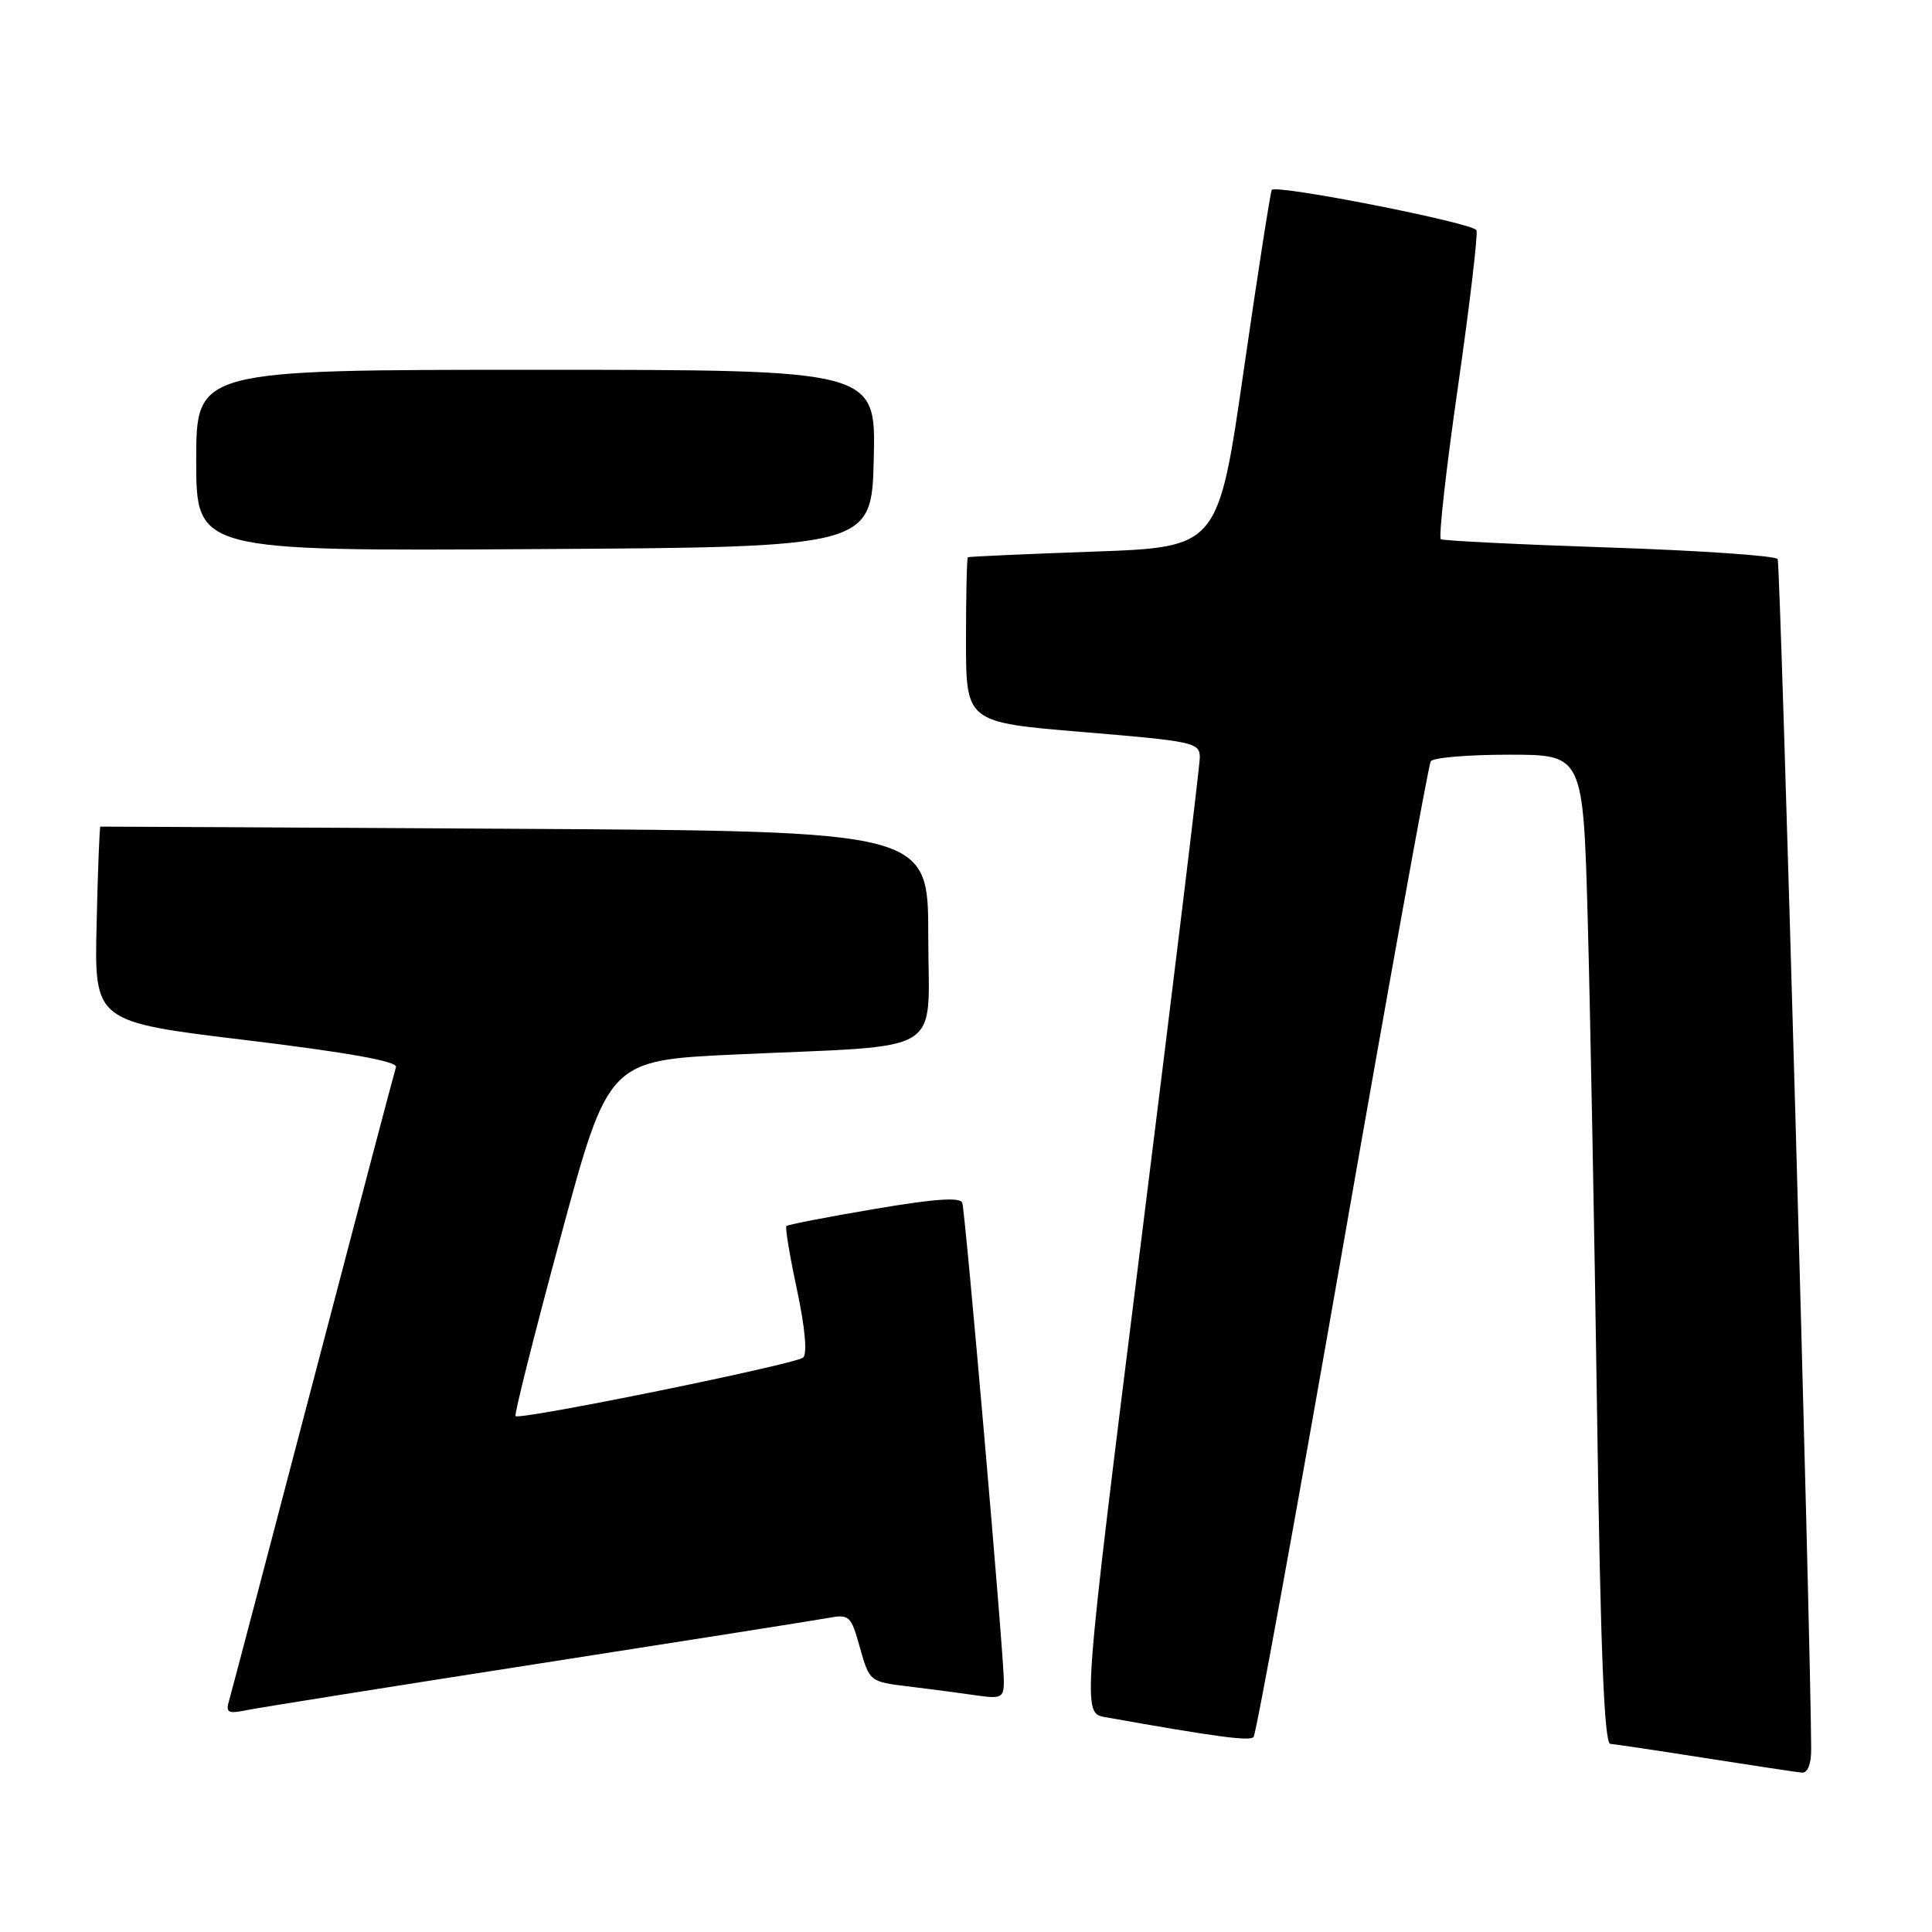 <?xml version="1.0" encoding="UTF-8" standalone="no"?>
<!DOCTYPE svg PUBLIC "-//W3C//DTD SVG 1.1//EN" "http://www.w3.org/Graphics/SVG/1.1/DTD/svg11.dtd" >
<svg xmlns="http://www.w3.org/2000/svg" xmlns:xlink="http://www.w3.org/1999/xlink" version="1.1" viewBox="0 0 256 256">
 <g >
 <path fill="currentColor"
d=" M 239.99 231.75 C 239.95 217.43 235.93 74.70 235.55 74.08 C 235.28 73.64 225.26 72.95 213.29 72.55 C 201.31 72.15 191.25 71.65 190.92 71.45 C 190.60 71.25 191.61 62.18 193.18 51.30 C 194.74 40.42 195.85 31.06 195.64 30.51 C 195.28 29.56 169.22 24.42 168.52 25.16 C 168.35 25.35 166.68 36.07 164.81 49.00 C 161.42 72.50 161.42 72.50 144.96 73.09 C 135.91 73.41 128.39 73.75 128.25 73.84 C 128.11 73.93 128.00 78.89 128.00 84.86 C 128.00 95.71 128.00 95.71 143.50 97.00 C 158.20 98.22 159.00 98.39 158.98 100.39 C 158.97 101.55 155.45 130.51 151.17 164.74 C 143.39 226.98 143.39 226.98 146.44 227.53 C 161.03 230.13 165.58 230.74 166.10 230.17 C 166.44 229.80 171.73 200.76 177.87 165.63 C 184.01 130.50 189.28 101.36 189.58 100.88 C 189.87 100.39 194.54 100.00 199.94 100.00 C 209.77 100.00 209.77 100.00 210.38 121.75 C 210.71 133.71 211.27 163.19 211.62 187.25 C 212.07 218.58 212.57 231.02 213.37 231.07 C 213.99 231.12 219.68 231.96 226.00 232.96 C 232.32 233.95 238.06 234.82 238.75 234.88 C 239.52 234.96 240.00 233.75 239.99 231.75 Z  M 71.00 220.50 C 90.53 217.46 107.89 214.72 109.60 214.41 C 112.56 213.86 112.75 214.03 113.95 218.34 C 115.20 222.80 115.27 222.85 120.36 223.46 C 123.19 223.80 127.19 224.33 129.25 224.63 C 132.67 225.13 133.00 224.97 133.02 222.84 C 133.05 219.64 127.93 160.78 127.51 159.39 C 127.27 158.60 123.84 158.84 115.86 160.20 C 109.64 161.25 104.39 162.27 104.20 162.46 C 104.02 162.65 104.65 166.46 105.61 170.93 C 106.66 175.85 106.99 179.37 106.43 179.88 C 105.43 180.77 68.88 188.21 68.31 187.64 C 68.12 187.45 70.81 176.77 74.29 163.90 C 80.62 140.50 80.62 140.50 97.56 139.72 C 125.79 138.42 123.00 140.14 123.00 124.01 C 123.00 110.14 123.00 110.14 68.25 109.82 C 38.14 109.64 13.41 109.52 13.30 109.53 C 13.19 109.55 12.96 115.38 12.80 122.48 C 12.50 135.40 12.50 135.40 32.67 137.83 C 46.11 139.46 52.71 140.64 52.47 141.39 C 52.27 142.00 47.33 160.72 41.50 183.00 C 35.66 205.28 30.65 224.33 30.35 225.35 C 29.88 226.93 30.22 227.12 32.65 226.61 C 34.22 226.29 51.48 223.54 71.00 220.50 Z  M 115.78 60.75 C 116.06 49.00 116.06 49.00 71.03 49.00 C 26.00 49.00 26.00 49.00 26.00 61.01 C 26.00 73.02 26.00 73.02 70.75 72.76 C 115.50 72.50 115.50 72.50 115.78 60.75 Z "/>
</g>
</svg>